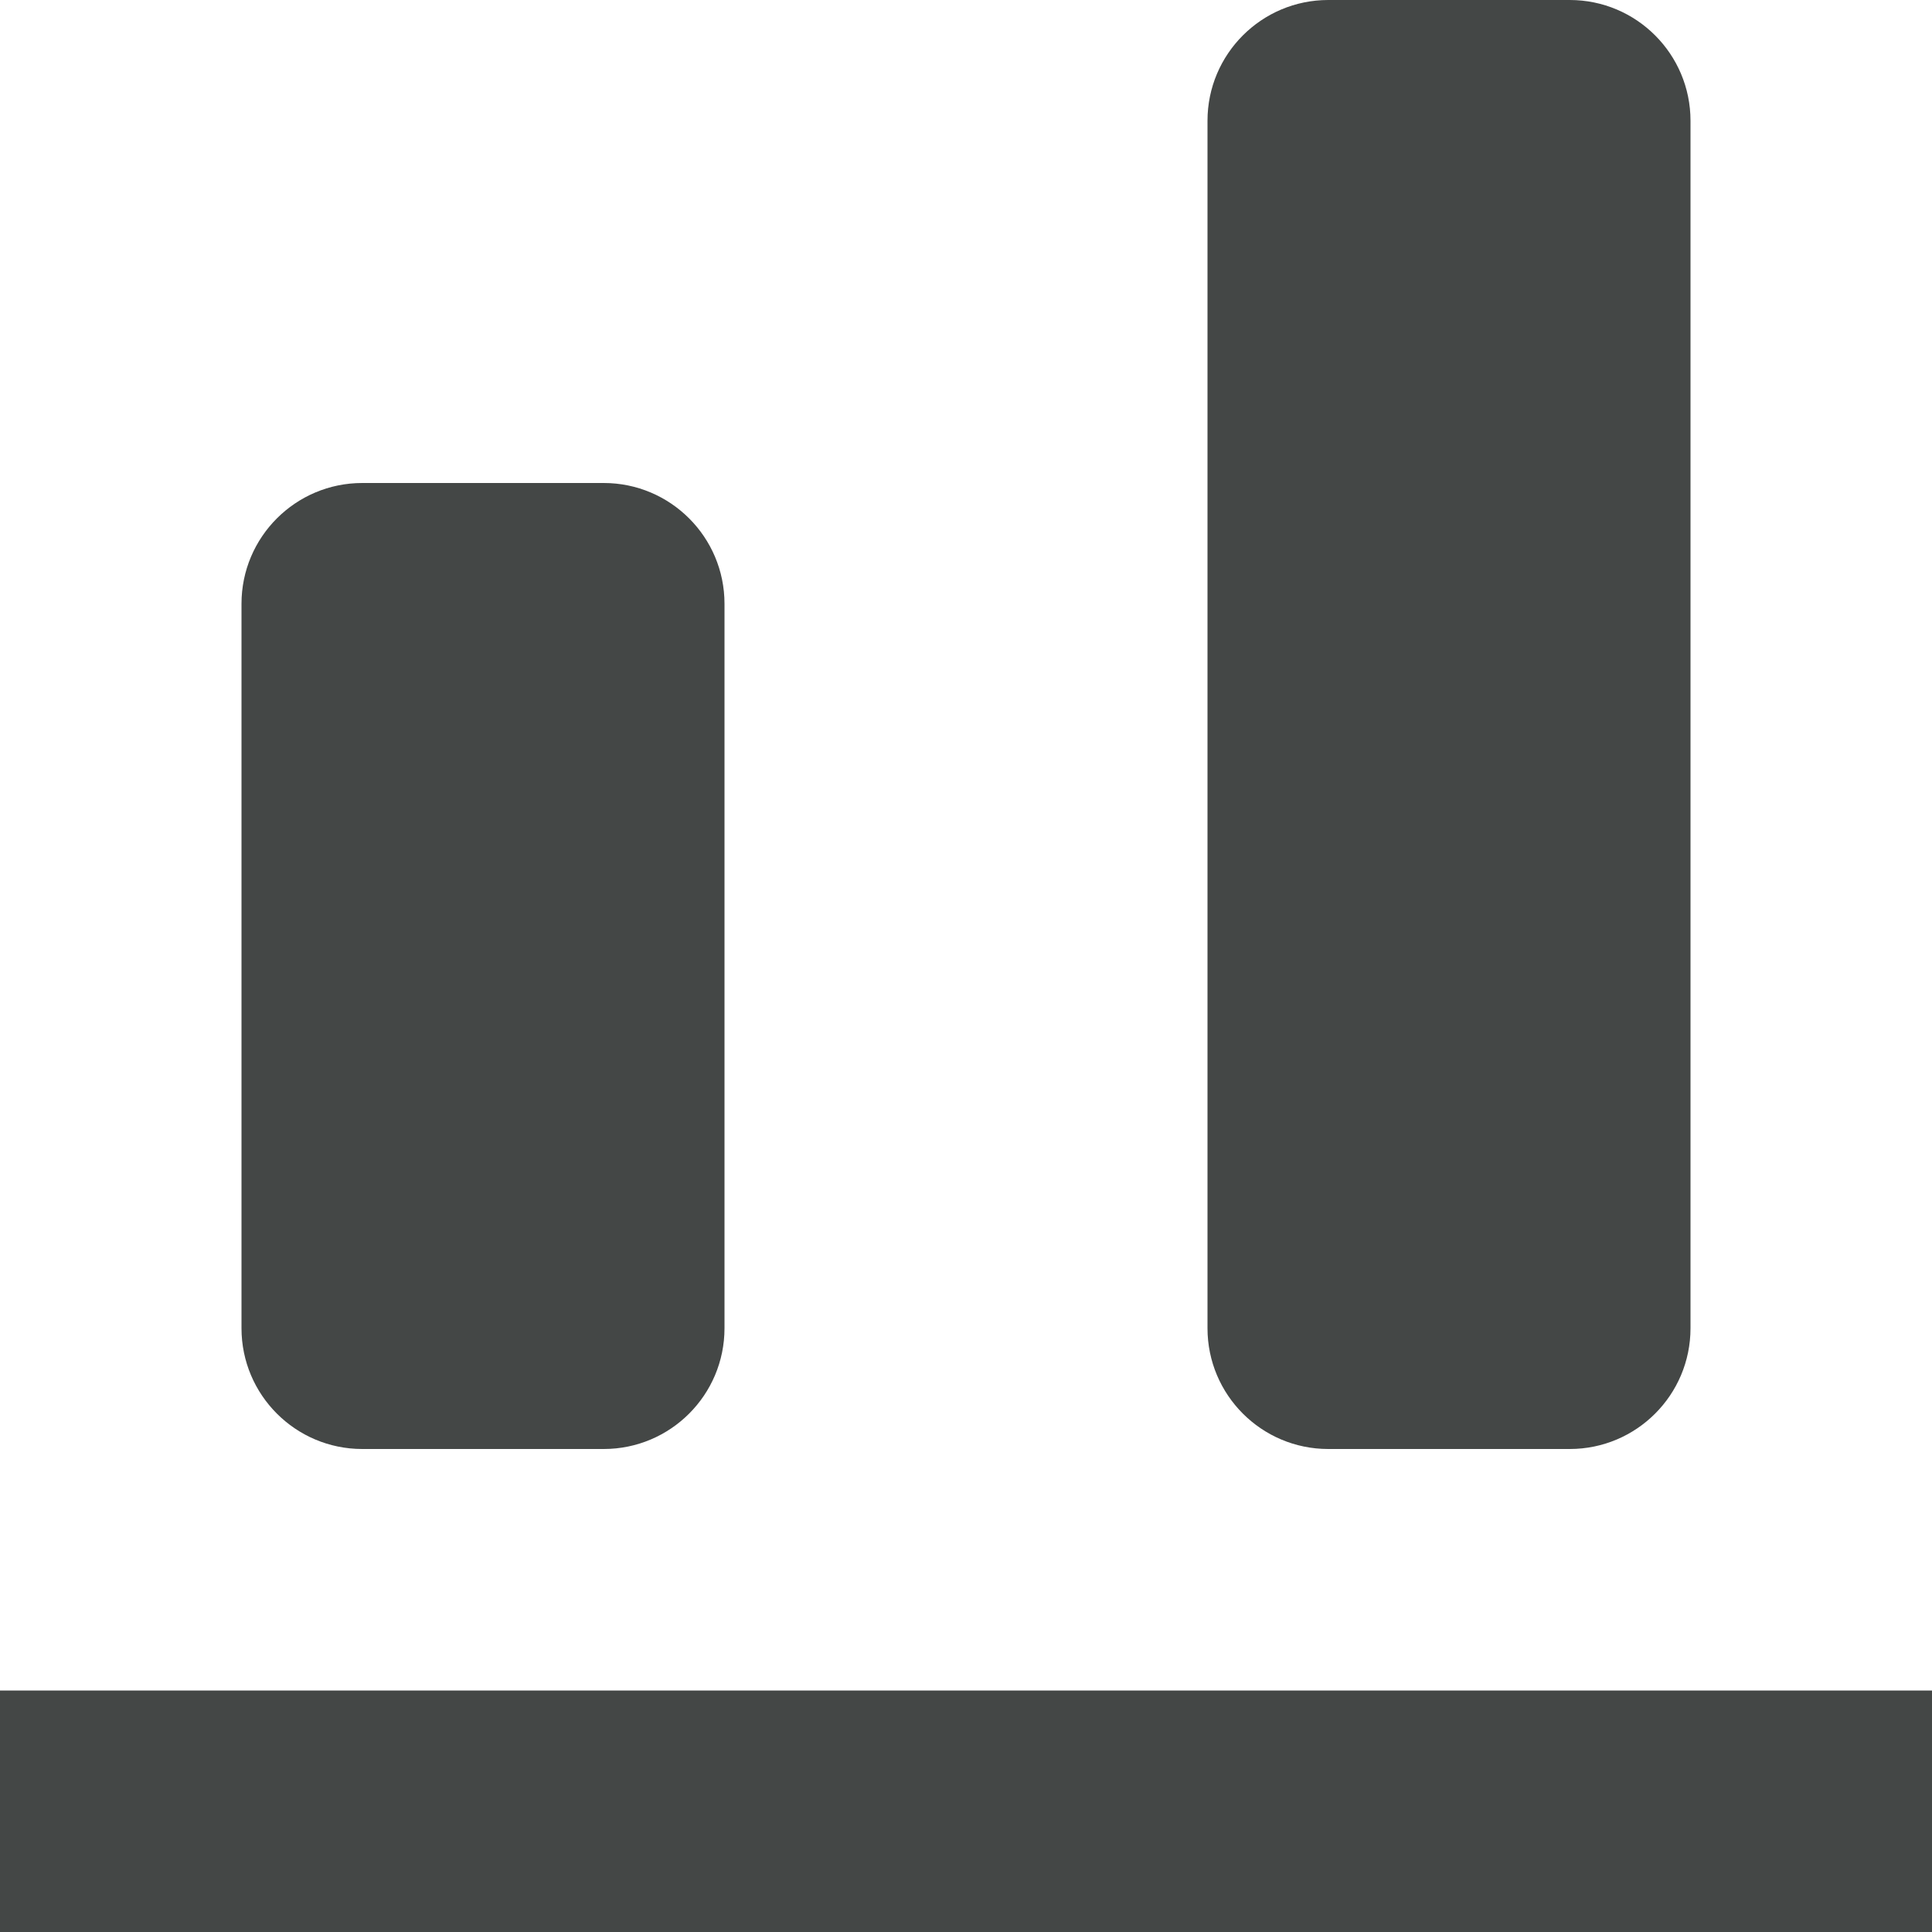 <svg width="16" height="16" viewBox="0 0 16 16" fill="none" xmlns="http://www.w3.org/2000/svg">
<path fill-rule="evenodd" clip-rule="evenodd" d="M3 4H5C5.552 4 6 4.448 6 5V11C6 11.552 5.552 12 5 12H3C2.448 12 2 11.552 2 11V5C2 4.448 2.448 4 3 4ZM11 0H13C13.552 0 14 0.448 14 1V11C14 11.552 13.552 12 13 12H11C10.448 12 10 11.552 10 11V1C10 0.448 10.448 0 11 0ZM0 14H16V16H0V14Z" fill="#444746"/>
</svg>
